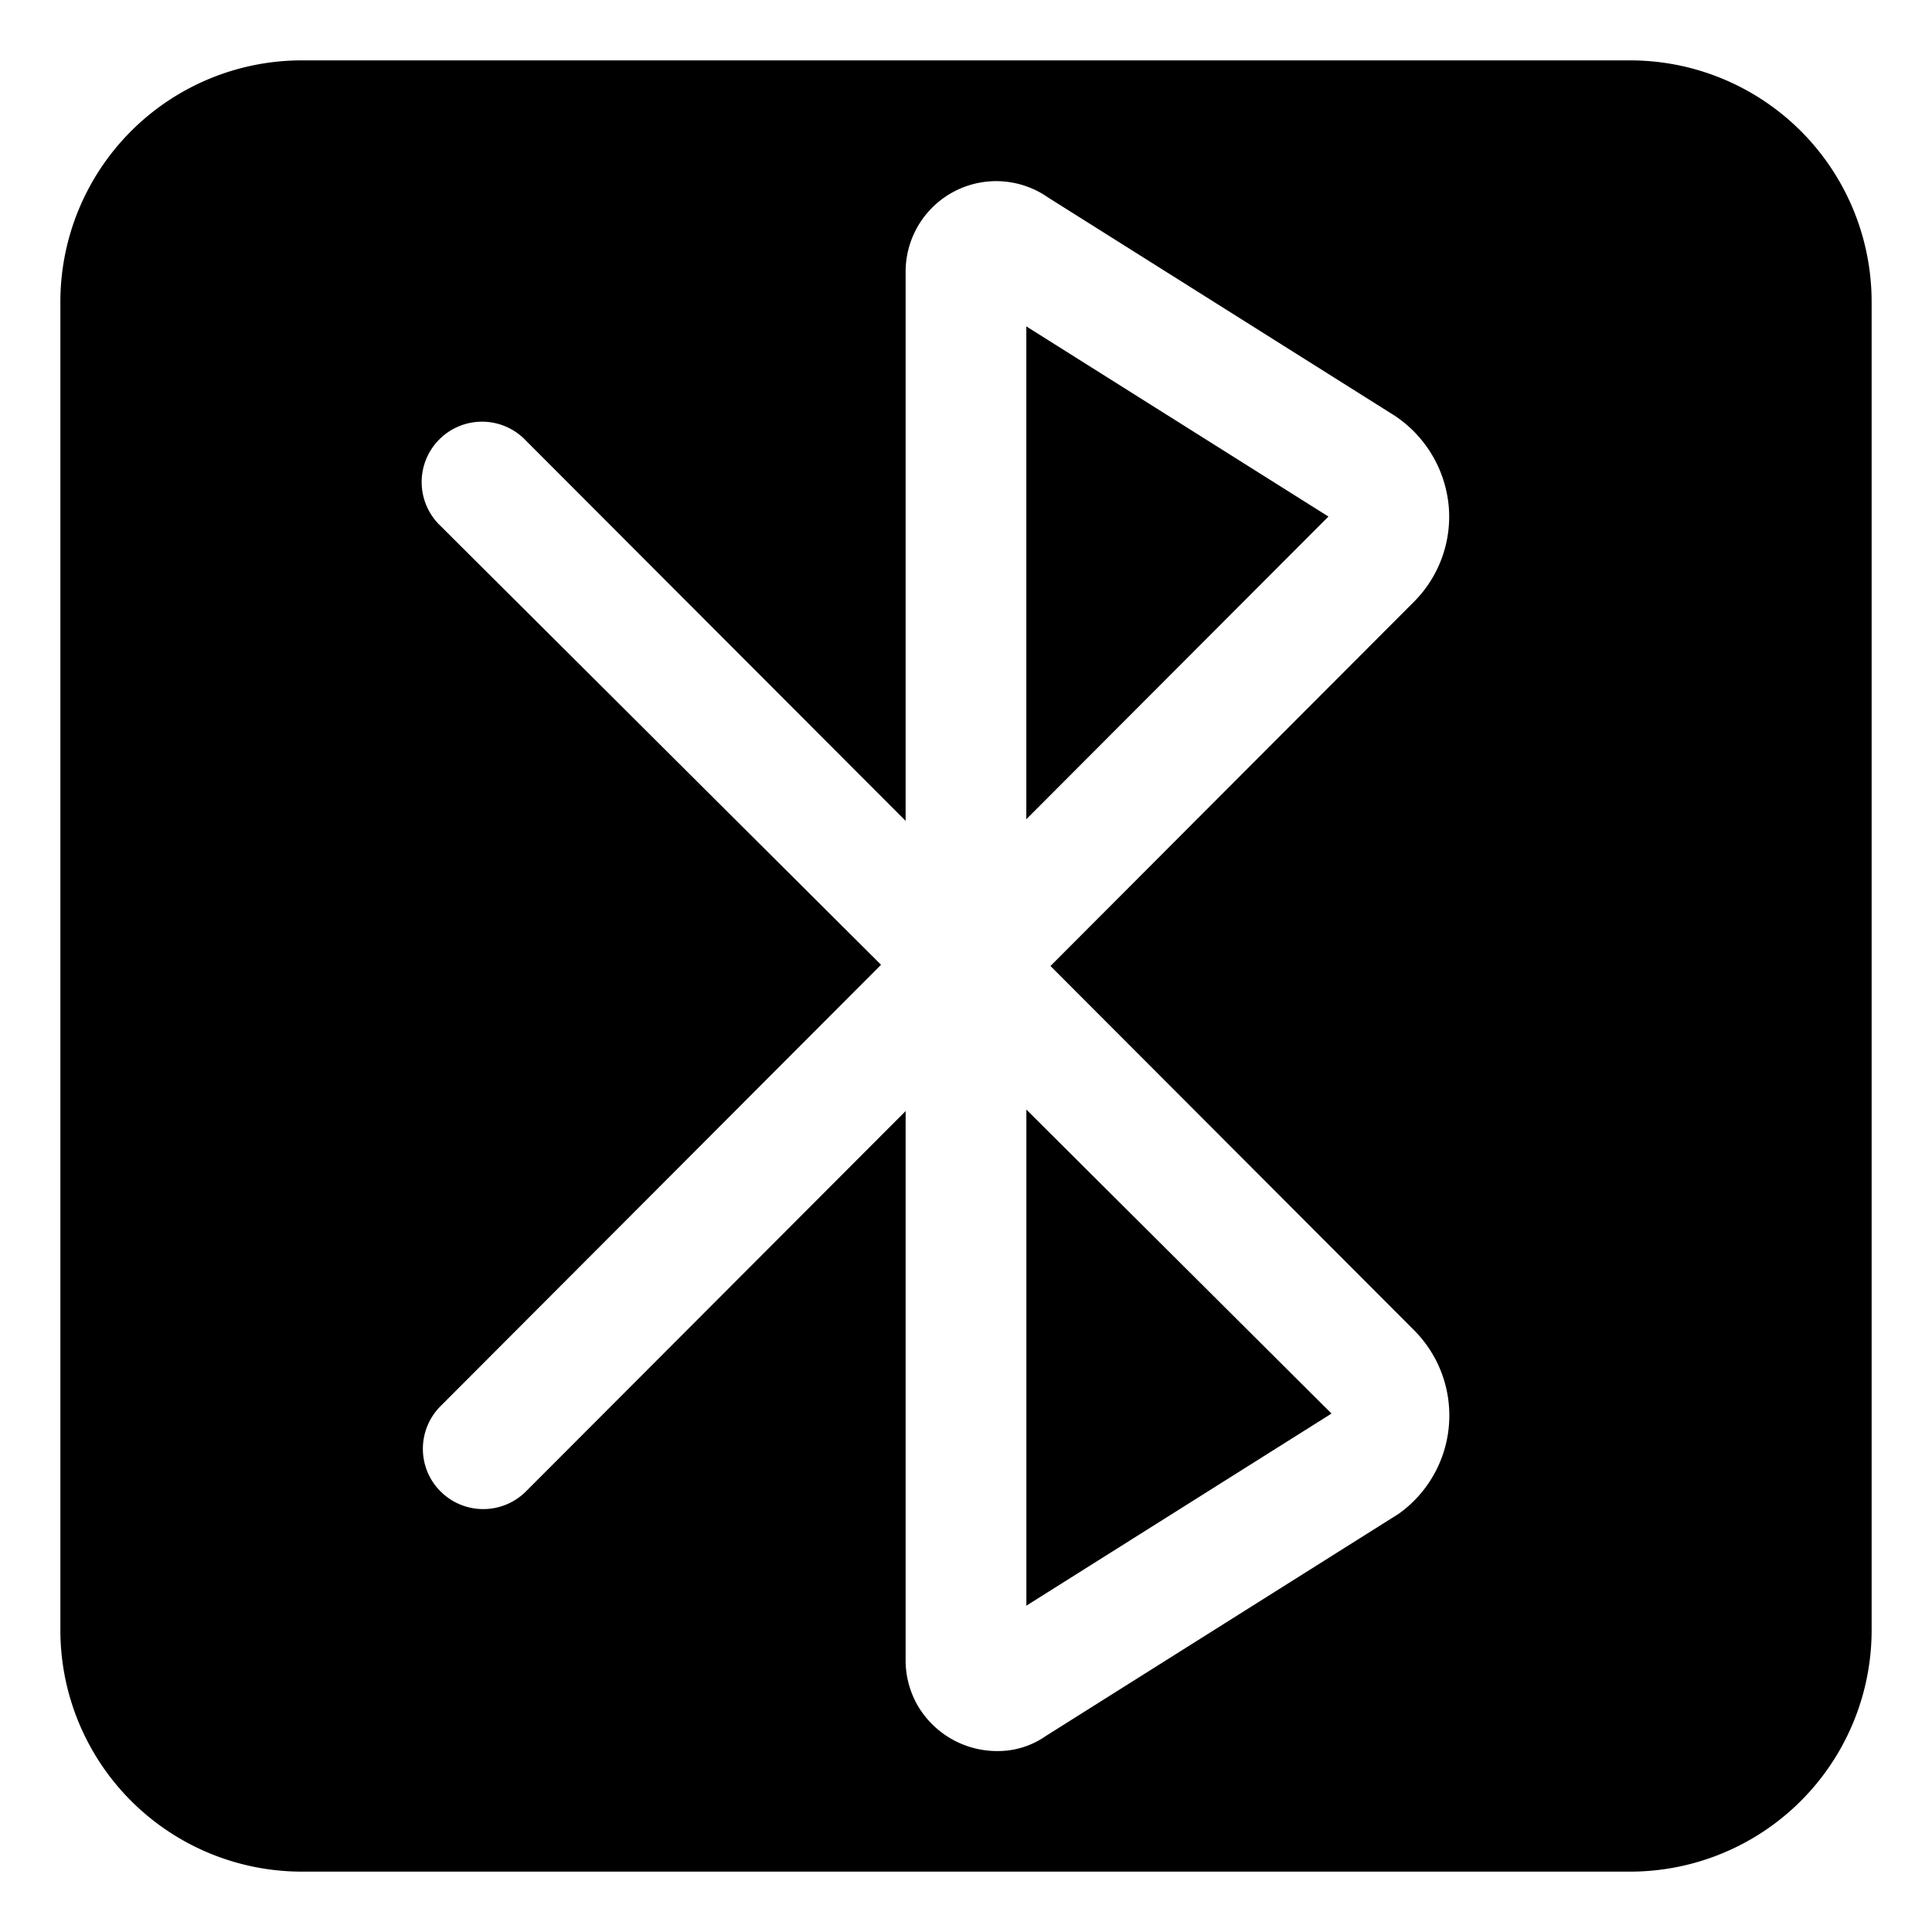 <svg xmlns="http://www.w3.org/2000/svg" width="32" height="32" viewBox="0 0 32 32"><path d="m17 13.568 5.003-5.012-5.004-3.15v8.162ZM17 18.378v8.217l5.054-3.182L17 18.378Z"/><path d="M5 1a4 4 0 0 0-4 4v22a4 4 0 0 0 4 4h22a4 4 0 0 0 4-4V5a4 4 0 0 0-4-4H5Zm12.399 15 6.023 6.033a2 2 0 0 1-.255 3.04l-5.844 3.68c-.237.166-.52.253-.809.25a1.525 1.525 0 0 1-1.295-.722A1.495 1.495 0 0 1 15 27.5v-9.097l-6.285 6.296a1.001 1.001 0 0 1-1.635-.32 1 1 0 0 1 .22-1.092l7.293-7.307-7.294-7.267a1 1 0 1 1 1.415-1.412L15 13.596V4.5a1.5 1.5 0 0 1 2.358-1.23l5.75 3.62a2.022 2.022 0 0 1 .887 1.49 1.996 1.996 0 0 1-.576 1.588L17.399 16Z"/></svg>